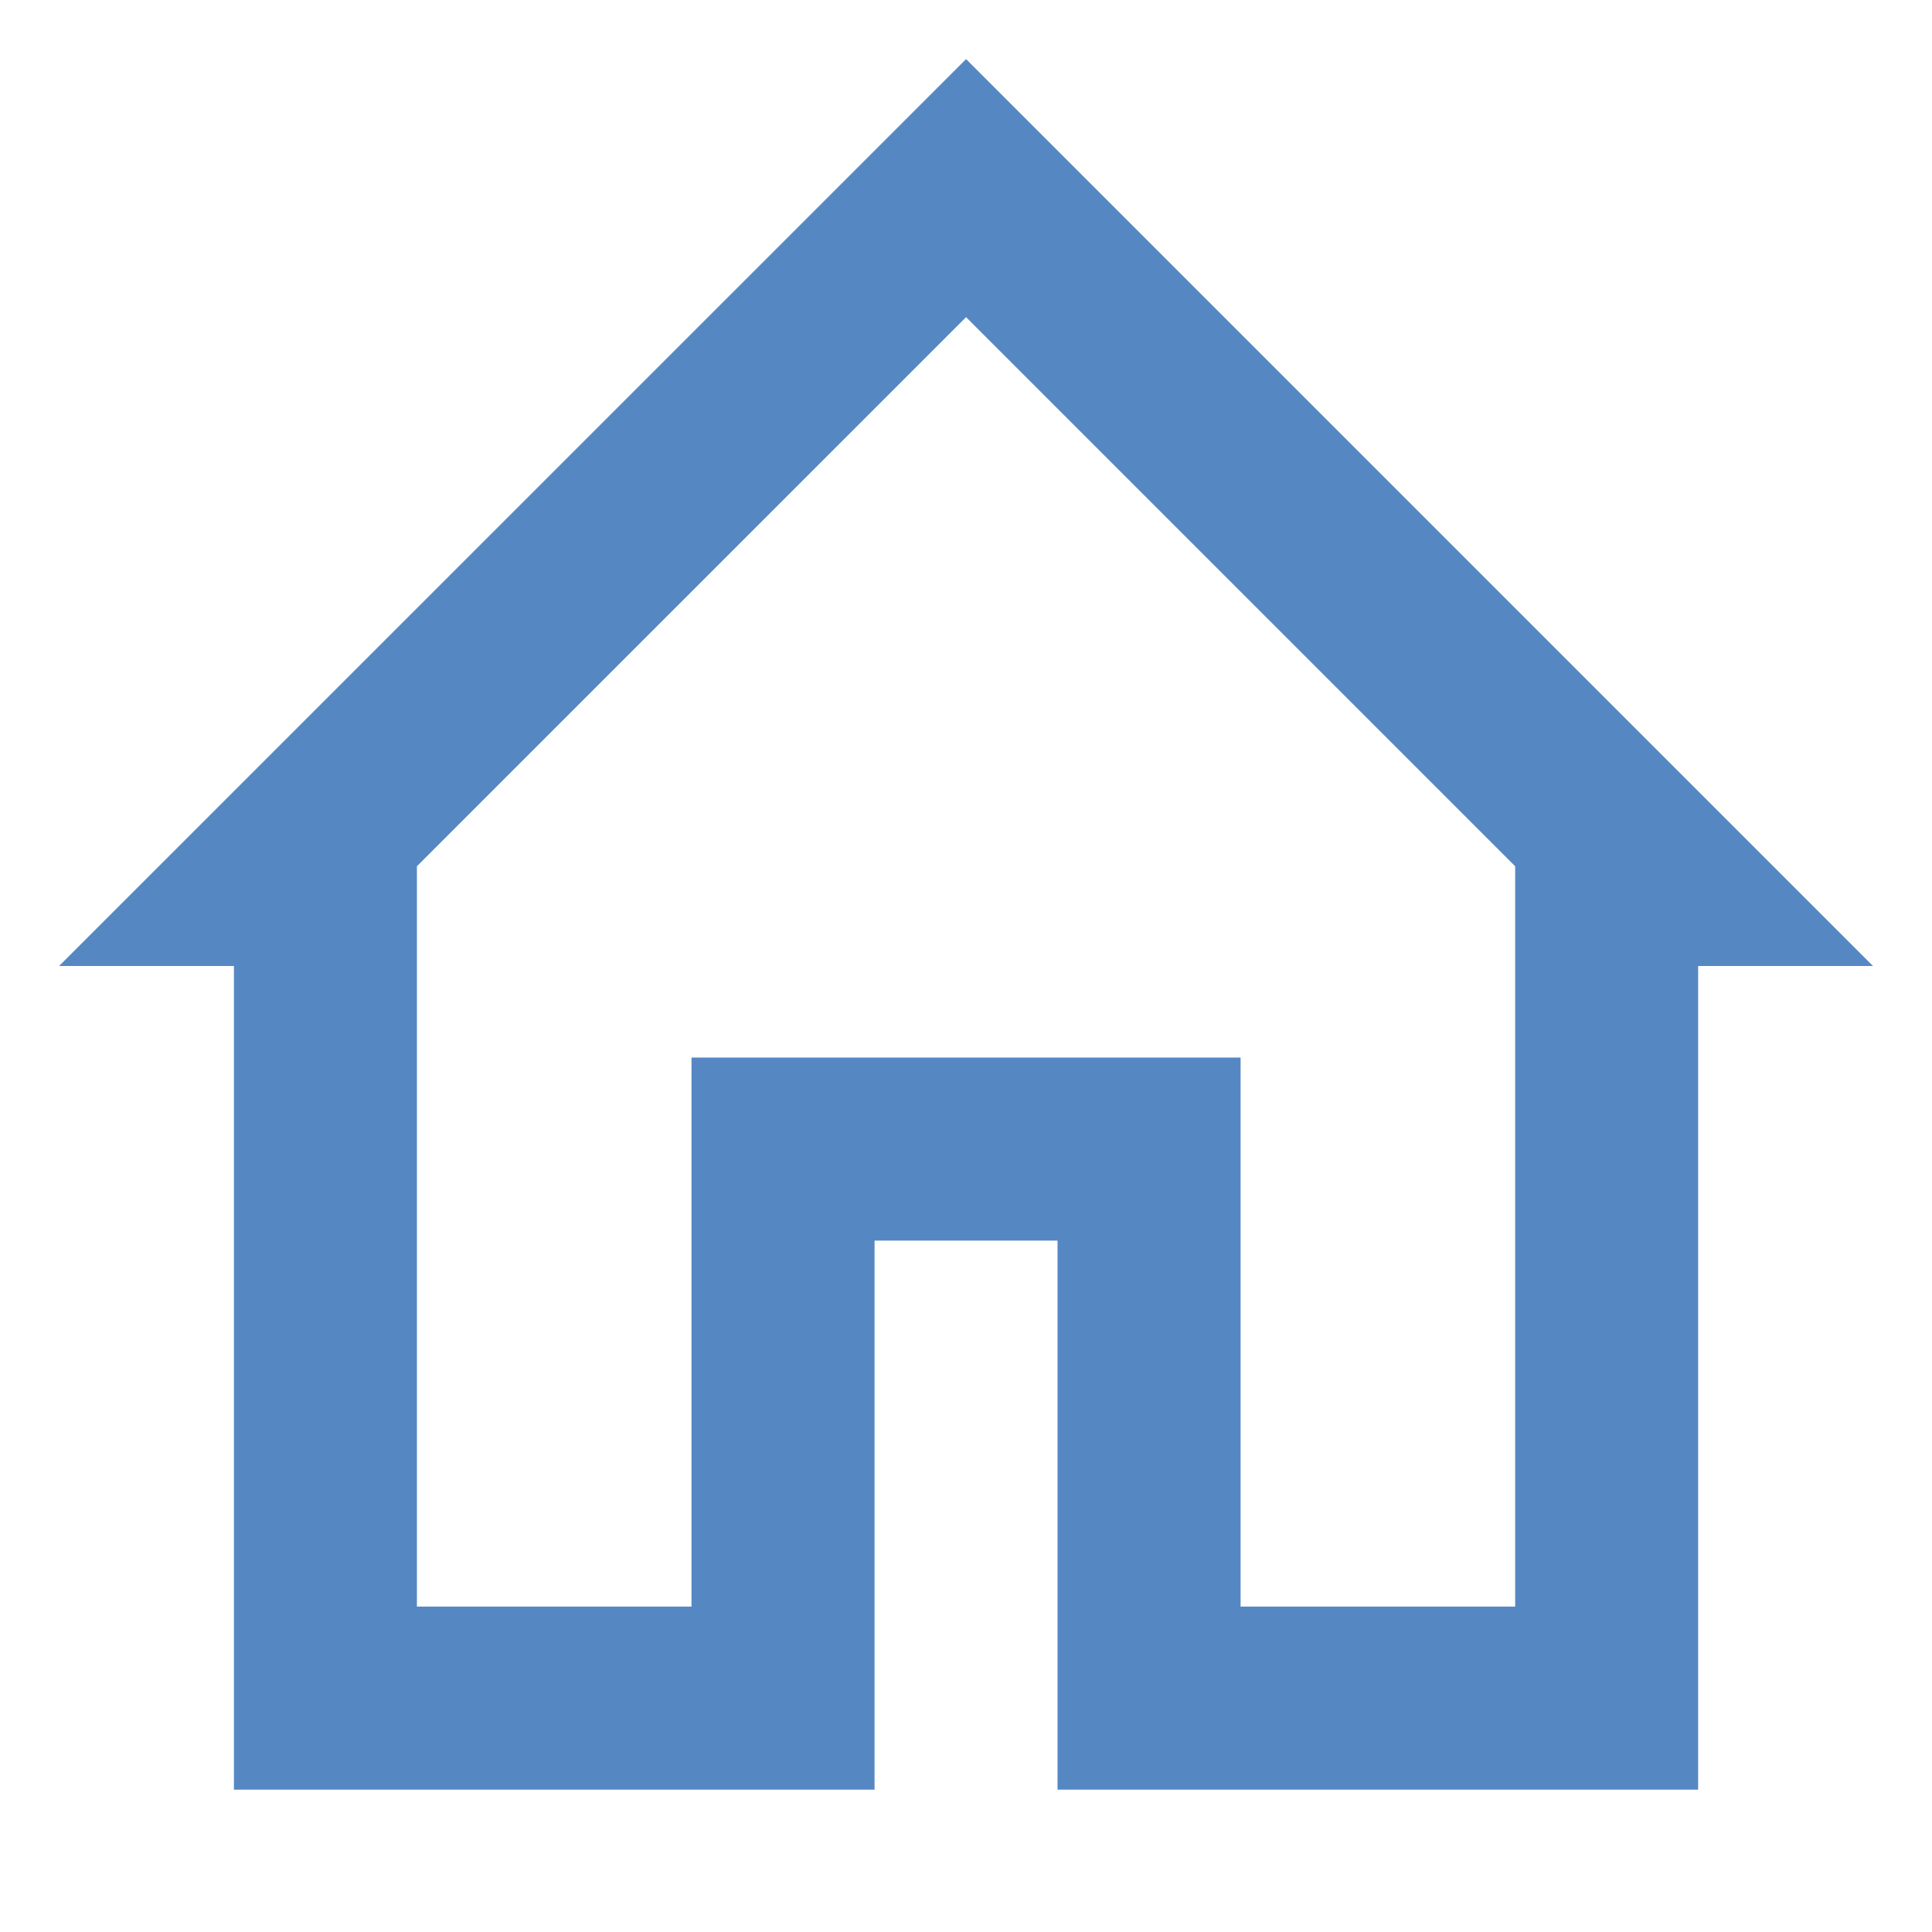 <svg width="24" height="24" viewBox="0 0 24 24" fill="none" xmlns="http://www.w3.org/2000/svg">
<path fill-rule="evenodd" clip-rule="evenodd" d="M8.59 19.958V13.137H10.864H13.137H15.411V19.958H18.822V10.761L12.001 3.94L5.179 10.761V19.958H8.59ZM12.001 0.734L23.267 12H21.095V22.232H13.137V15.411H10.864V22.232H2.906V12H0.734L12.001 0.734Z" fill="#5588C3"/>
<mask id="mask0" mask-type="alpha" maskUnits="userSpaceOnUse" x="0" y="0" width="24" height="23">
<path fill-rule="evenodd" clip-rule="evenodd" d="M8.59 19.958V13.137H10.864H13.137H15.411V19.958H18.822V10.761L12.001 3.94L5.179 10.761V19.958H8.59ZM12.001 0.734L23.267 12H21.095V22.232H13.137V15.411H10.864V22.232H2.906V12H0.734L12.001 0.734Z" fill="white"/>
</mask>
<g mask="url(#mask0)">
</g>
</svg>
